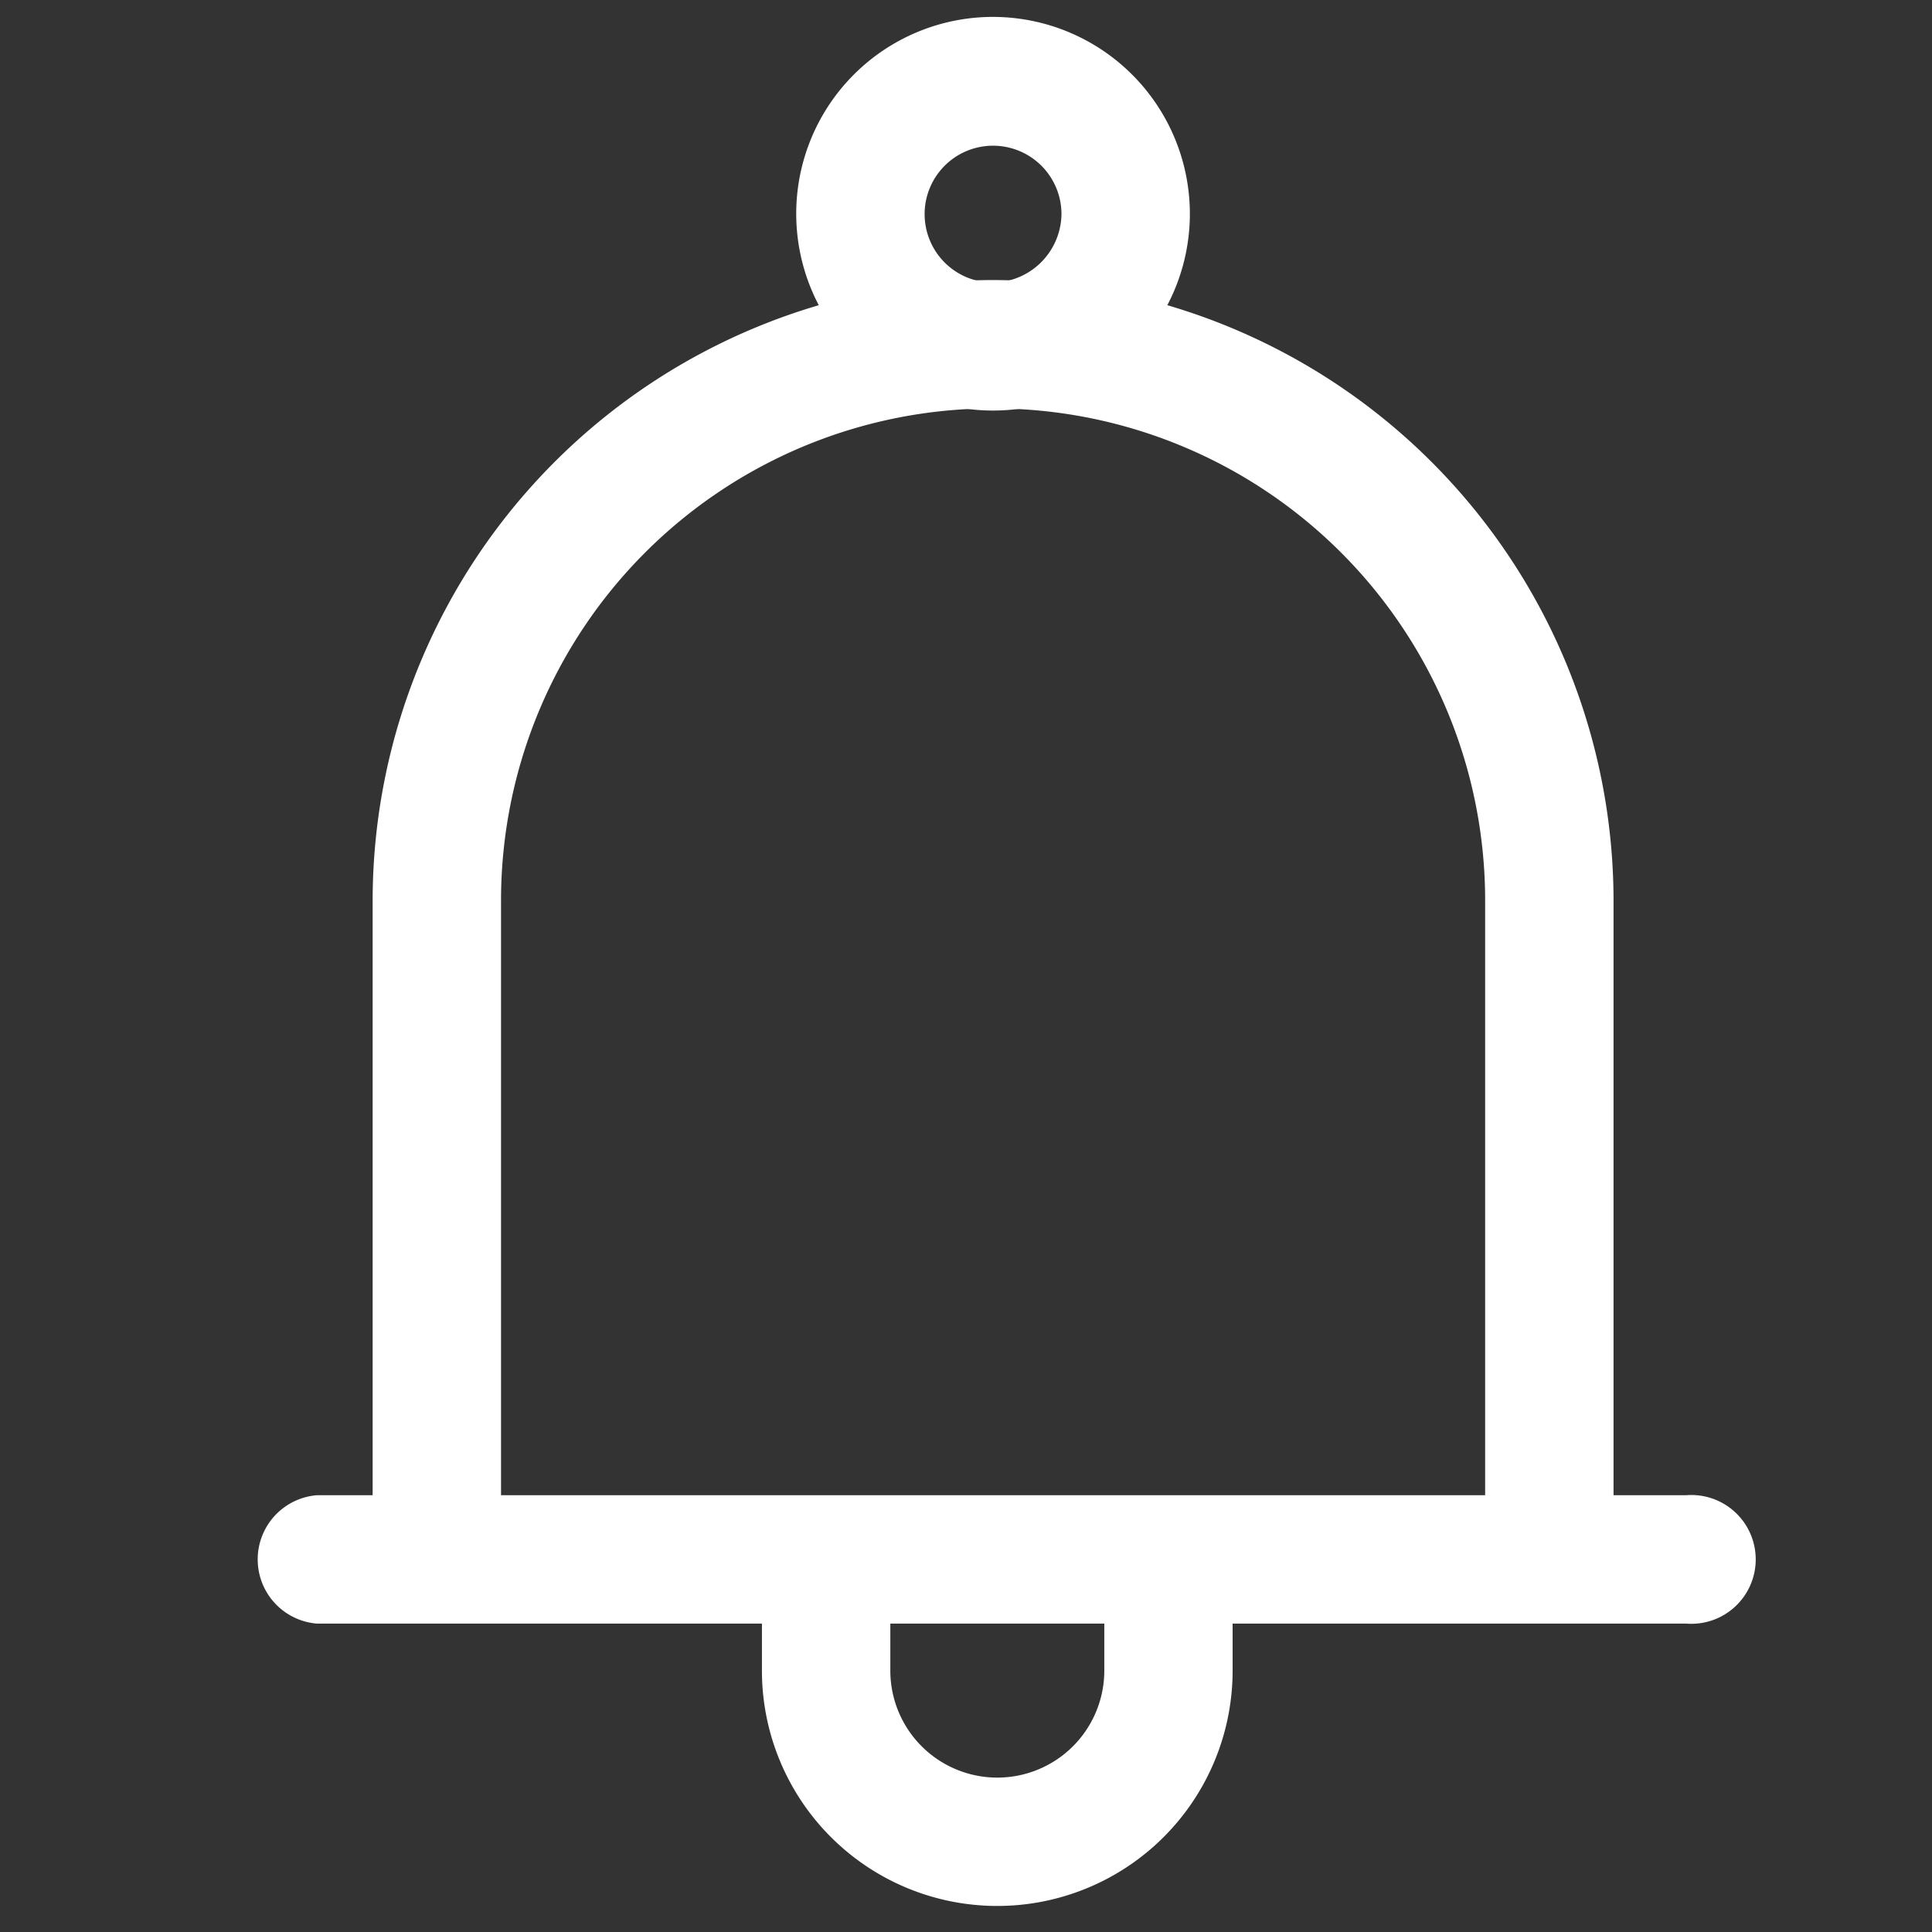 <svg xmlns="http://www.w3.org/2000/svg" width="24" height="24" viewBox="0 0 24 24">
    <rect x="0" y="0" width="24" height="24" fill="#333333" stroke="none"/>
    <defs>
        <style>
            .cls-2{fill:#fff}
        </style>
    </defs>
    <g id="Group_66087" transform="translate(-1062 -29)">
        <g id="Group_62247" transform="translate(1062.323 29)">
            <path id="Rectangle_11213" fill="none" d="M0 0H24V24H0z" transform="translate(-.323)"/>
            <g id="bell" transform="translate(2.818 .21)">
                <g id="Group_62239" transform="translate(1.488 3.269)">
                    <g id="Group_62238">
                        <path id="Path_59926" d="M93.234 71.32a7.716 7.716 0 0 0-7.707 7.707v8.185h1.595v-8.185a6.112 6.112 0 0 1 12.225 0v8.185h1.595v-8.185a7.716 7.716 0 0 0-7.708-7.707z" class="cls-2" transform="translate(-85.527 -71.32)"/>
                    </g>
                </g>
                <g id="Group_62241" transform="translate(0 18.364)">
                    <g id="Group_62240">
                        <path id="Path_59927" d="M70.862 400.67H53.853a.8.8 0 0 0 0 1.595h17.009a.8.8 0 1 0 0-1.595z" class="cls-2" transform="translate(-53.056 -400.67)"/>
                    </g>
                </g>
                <g id="Group_62243" transform="translate(6.75)">
                    <g id="Group_62242">
                        <path id="Path_59928" d="M202.781 0a2.445 2.445 0 1 0 2.445 2.445A2.448 2.448 0 0 0 202.781 0zm0 3.3a.85.85 0 1 1 .85-.85.862.862 0 0 1-.85.85z" class="cls-2" transform="translate(-200.336)"/>
                    </g>
                </g>
                <g id="Group_62245" transform="translate(6.325 19.161)">
                    <g id="Group_62244">
                        <path id="Path_59929" d="M195.309 418.066v1.382a1.329 1.329 0 0 1-2.658 0v-1.382h-1.595v1.382a2.923 2.923 0 0 0 5.847 0v-1.382z" class="cls-2" transform="translate(-191.057 -418.066)"/>
                    </g>
                </g>
            </g>
        </g>
    </g>
</svg>
